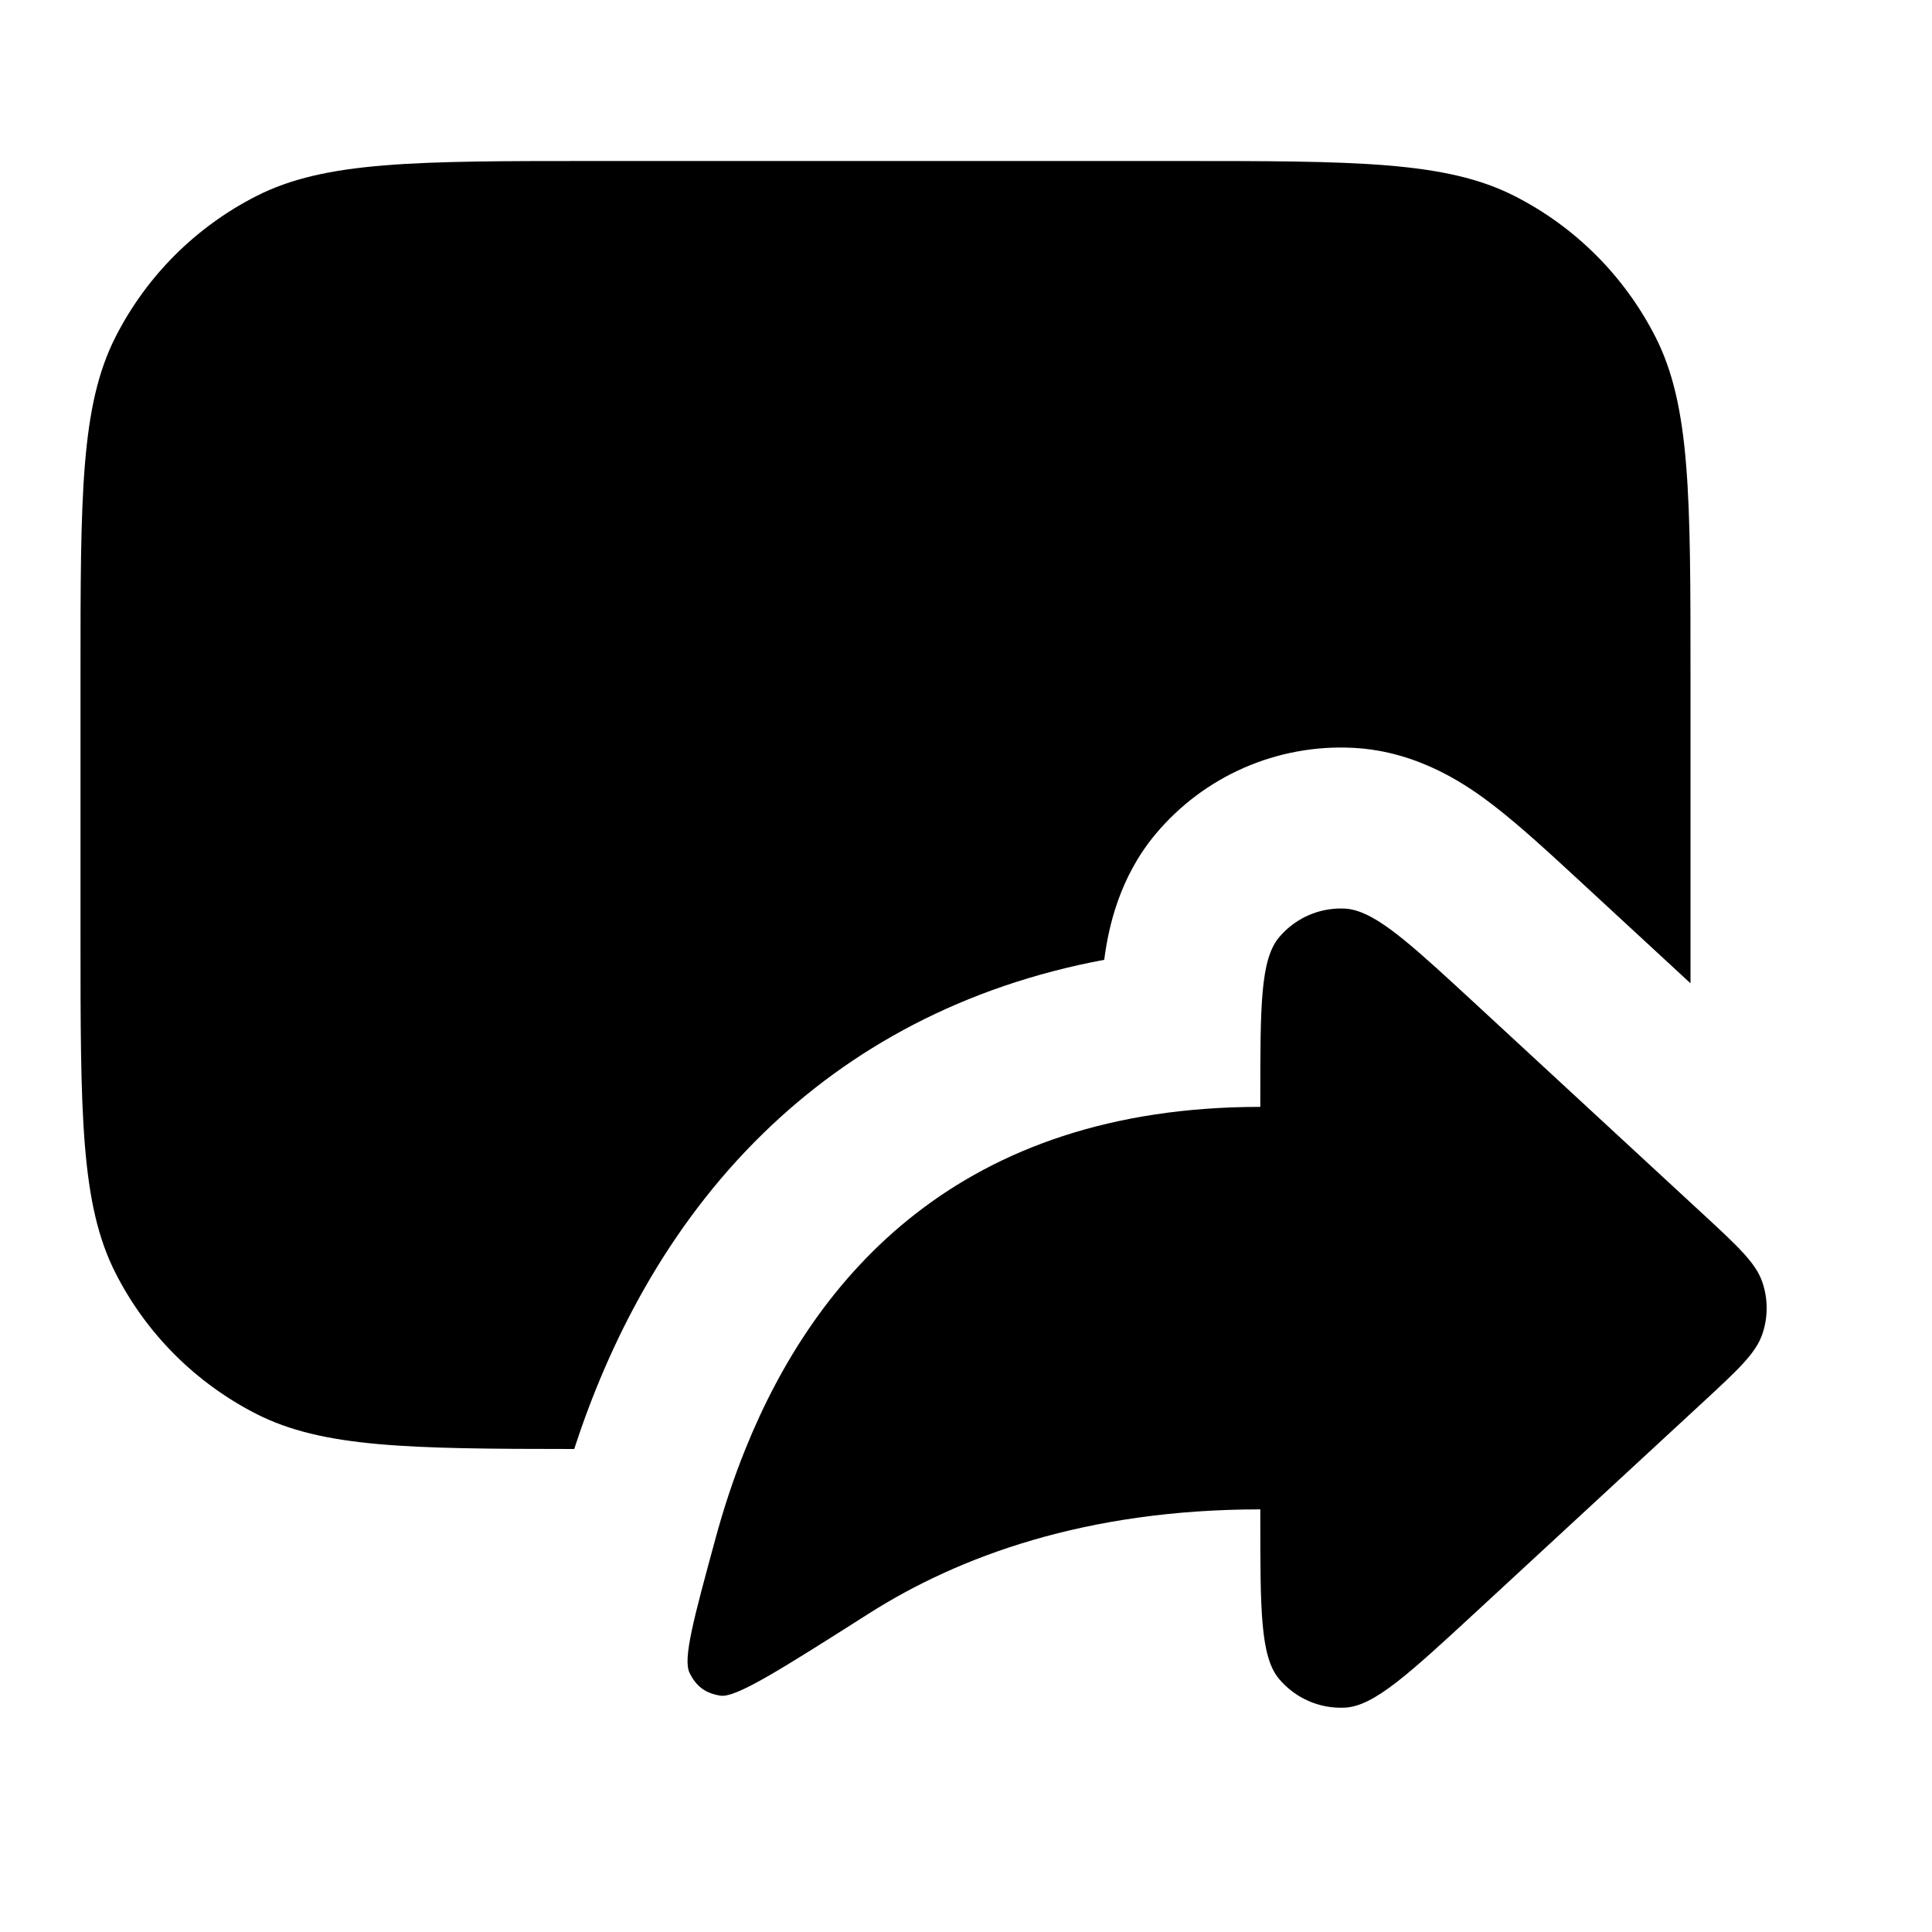 <svg width="24" height="24" viewBox="0 0 24 24" fill="none" xmlns="http://www.w3.org/2000/svg">
<path fill-rule="evenodd" clip-rule="evenodd" d="M1 8.4C1 6.16 1 5.04 1.436 4.184C1.819 3.431 2.431 2.819 3.184 2.436C4.04 2 5.16 2 7.4 2H14.6C16.84 2 17.96 2 18.816 2.436C19.569 2.819 20.18 3.431 20.564 4.184C21 5.04 21 6.16 21 8.4V11.6C21 11.815 21 12.02 21 12.215L19.7 11.014L19.646 10.964C19.268 10.615 18.893 10.268 18.563 10.013C18.261 9.78 17.643 9.332 16.809 9.29C15.867 9.242 14.956 9.64 14.352 10.365C13.907 10.899 13.77 11.513 13.717 11.923C11.968 12.25 10.566 13.022 9.485 14.075C8.266 15.262 7.555 16.705 7.133 18C5.069 17.999 4.005 17.982 3.184 17.564C2.431 17.18 1.819 16.569 1.436 15.816C1 14.96 1 13.84 1 11.6V8.4ZM18.342 12.482L20.874 14.822L21.148 15.075C21.589 15.483 21.81 15.687 21.892 15.926C21.964 16.136 21.964 16.364 21.892 16.574C21.81 16.813 21.589 17.017 21.148 17.425L18.342 20.018C17.493 20.802 17.069 21.194 16.707 21.213C16.393 21.229 16.09 21.096 15.888 20.855C15.656 20.576 15.656 19.998 15.656 18.843V18.75C13.488 18.75 11.912 19.334 10.798 20.041C9.693 20.743 9.141 21.094 8.949 21.064C8.764 21.035 8.649 20.95 8.566 20.781C8.481 20.607 8.617 20.109 8.888 19.113C8.987 18.748 9.109 18.373 9.26 18C10.125 15.855 11.925 13.75 15.656 13.75V13.657C15.656 12.502 15.656 11.924 15.888 11.645C15.913 11.615 15.94 11.587 15.968 11.56C16.166 11.373 16.432 11.273 16.707 11.287C16.707 11.287 16.707 11.287 16.707 11.287C16.752 11.289 16.799 11.298 16.846 11.312C17.182 11.41 17.599 11.796 18.342 12.482C18.342 12.482 18.342 12.482 18.342 12.482Z" fill="black"/>
</svg>
